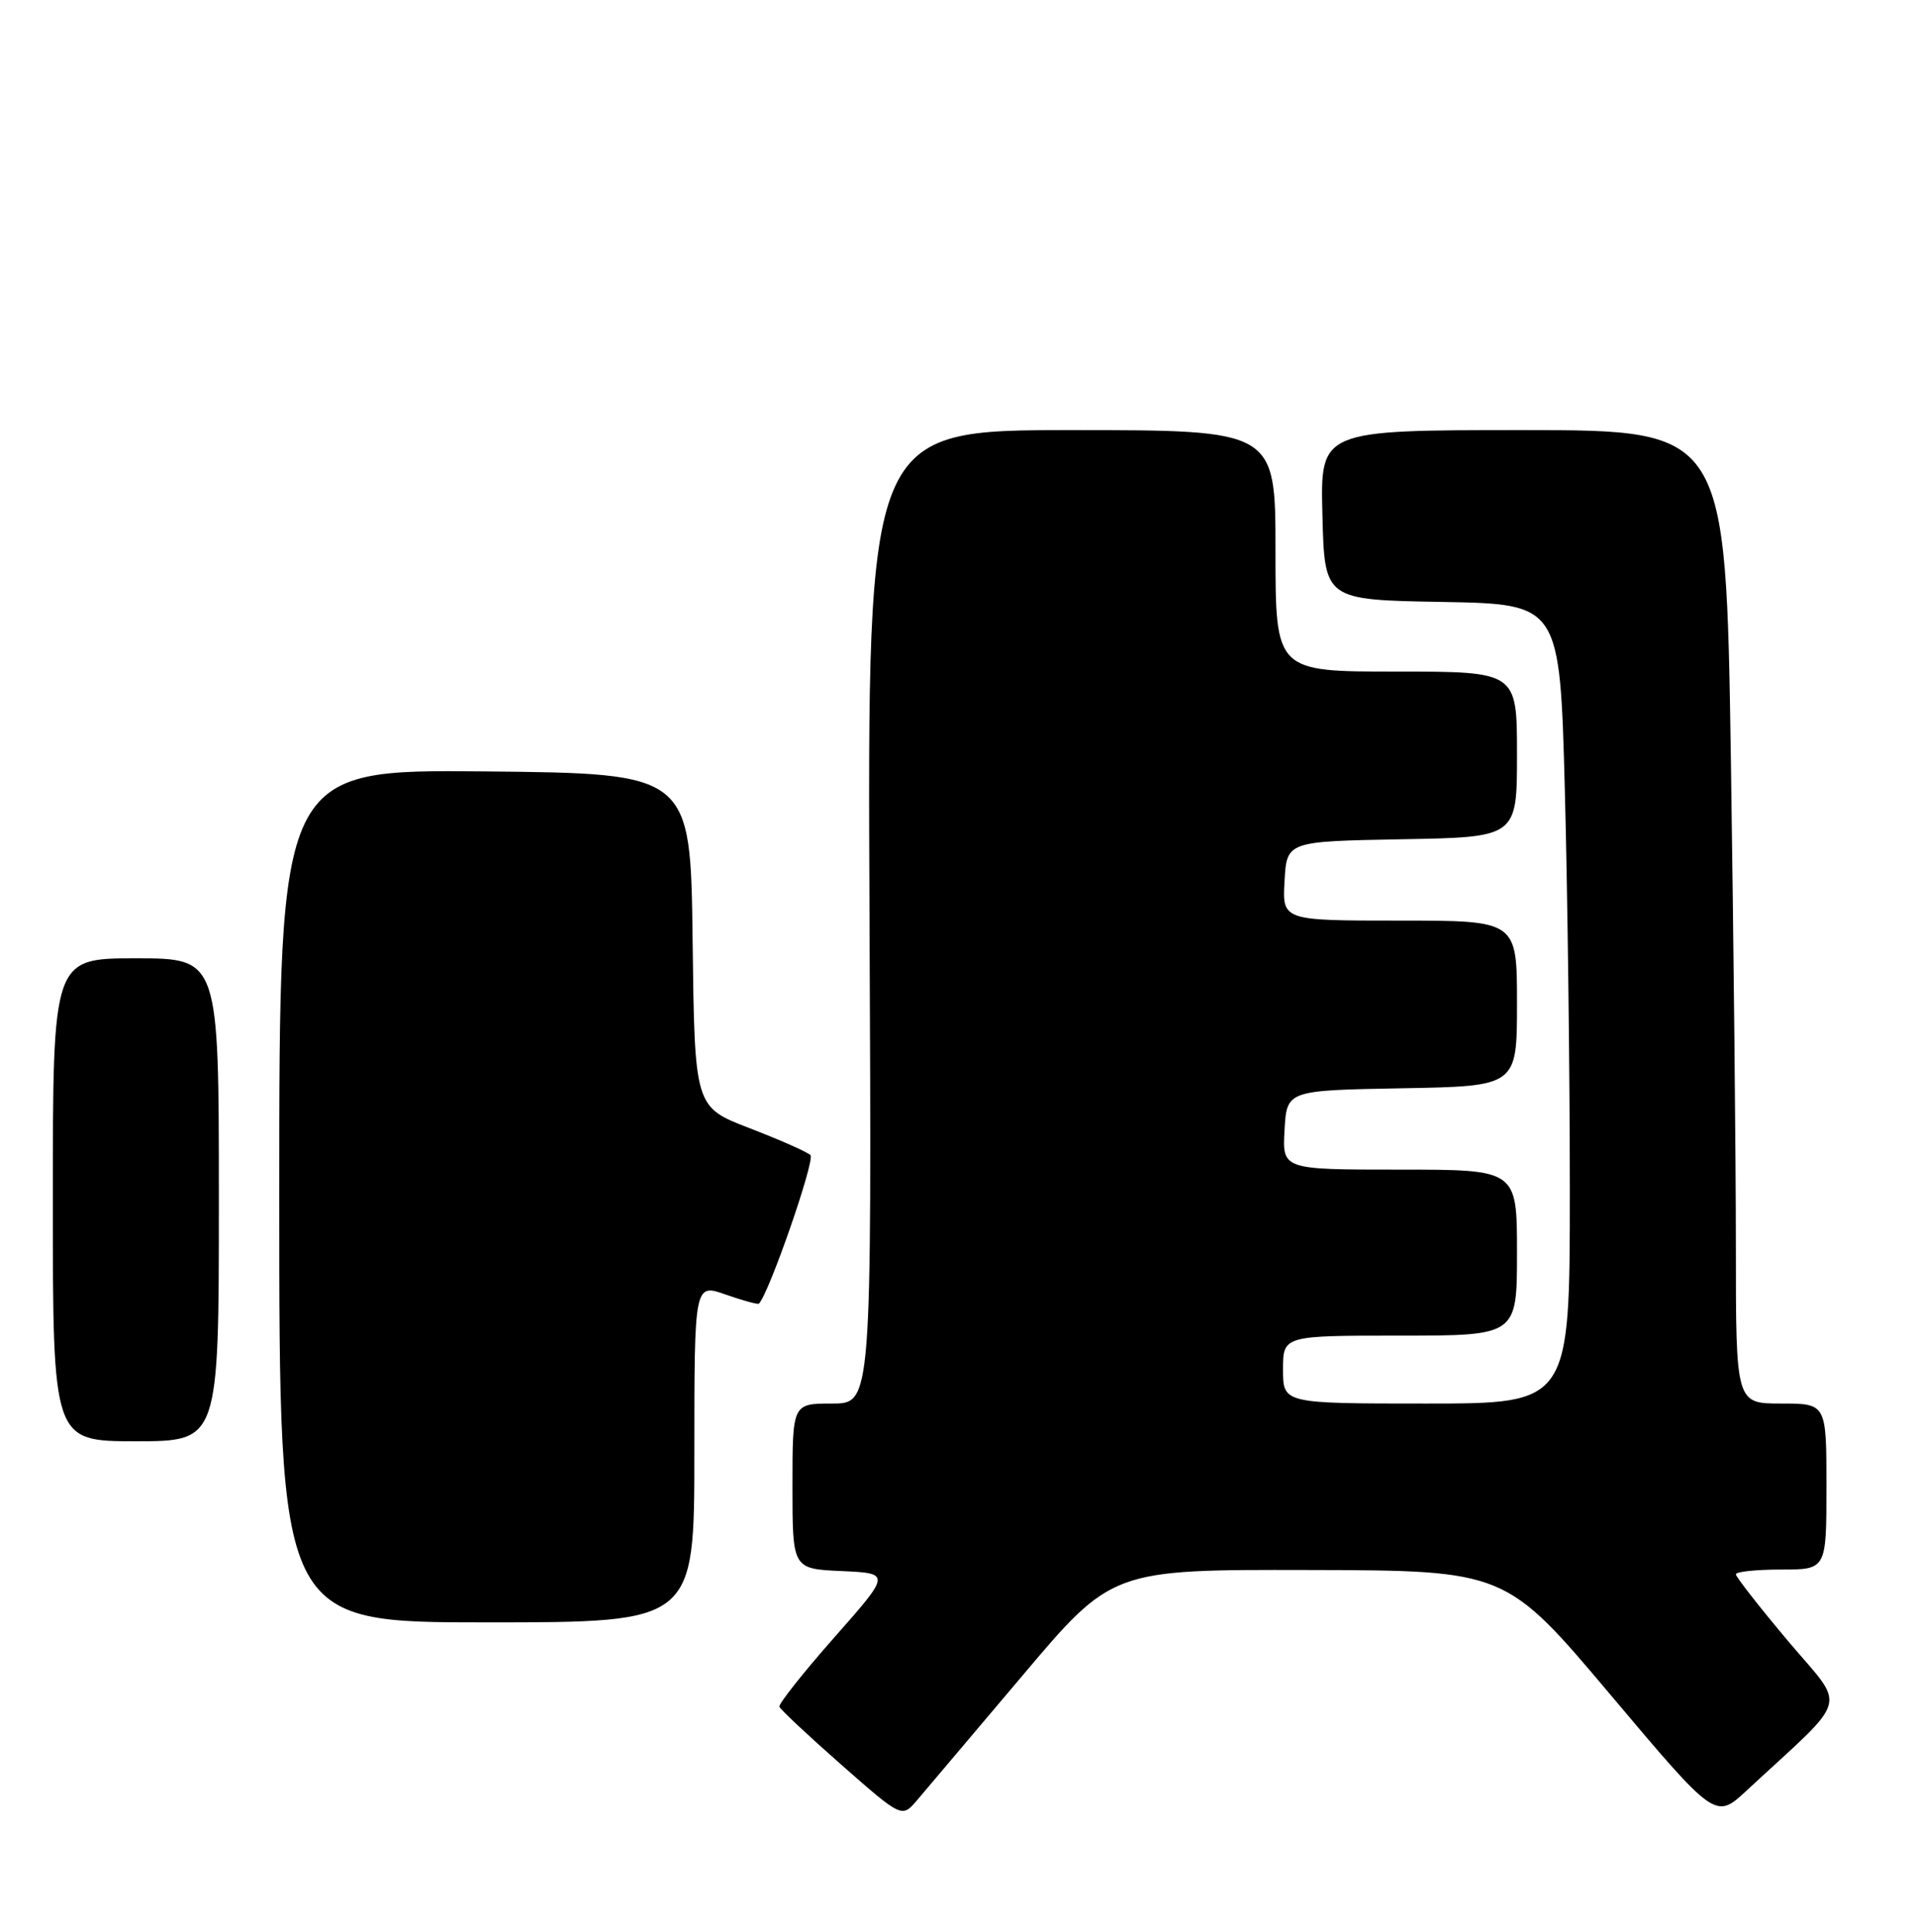 <?xml version="1.0" encoding="UTF-8" standalone="no"?>
<!DOCTYPE svg PUBLIC "-//W3C//DTD SVG 1.1//EN" "http://www.w3.org/Graphics/SVG/1.1/DTD/svg11.dtd" >
<svg xmlns="http://www.w3.org/2000/svg" xmlns:xlink="http://www.w3.org/1999/xlink" version="1.1" viewBox="0 0 254 256">
 <g >
 <path fill="currentColor"
d=" M 135.42 222.12 C 147.33 208.00 147.33 208.00 173.42 208.06 C 199.50 208.12 199.50 208.12 213.40 224.61 C 227.30 241.11 227.30 241.11 231.40 237.31 C 245.30 224.43 244.67 226.68 236.93 217.49 C 233.12 212.96 230.00 208.97 230.00 208.63 C 230.00 208.28 232.70 208.00 236.00 208.00 C 242.00 208.00 242.00 208.00 242.00 197.00 C 242.00 186.00 242.00 186.00 236.00 186.00 C 230.00 186.00 230.00 186.00 230.00 165.16 C 230.00 153.70 229.70 124.68 229.34 100.66 C 228.67 57.00 228.67 57.00 201.80 57.00 C 174.93 57.00 174.93 57.00 175.22 68.25 C 175.50 79.50 175.50 79.50 191.09 79.77 C 206.68 80.05 206.68 80.05 207.34 104.77 C 207.70 118.37 208.00 142.21 208.00 157.75 C 208.00 186.00 208.00 186.00 189.00 186.00 C 170.00 186.00 170.00 186.00 170.00 181.50 C 170.00 177.00 170.00 177.00 185.50 177.00 C 201.00 177.00 201.00 177.00 201.00 166.00 C 201.00 155.00 201.00 155.00 185.45 155.00 C 169.90 155.00 169.90 155.00 170.20 149.75 C 170.50 144.50 170.50 144.50 185.75 144.22 C 201.00 143.95 201.00 143.95 201.00 132.97 C 201.00 122.00 201.00 122.00 185.45 122.00 C 169.90 122.00 169.90 122.00 170.20 116.75 C 170.50 111.50 170.50 111.50 185.75 111.22 C 201.00 110.95 201.00 110.95 201.00 99.97 C 201.00 89.00 201.00 89.00 185.00 89.00 C 169.00 89.00 169.00 89.00 169.00 73.00 C 169.00 57.00 169.00 57.00 141.96 57.00 C 114.92 57.00 114.92 57.00 115.21 121.50 C 115.50 186.00 115.50 186.00 110.25 186.00 C 105.00 186.00 105.00 186.00 105.00 196.95 C 105.00 207.91 105.00 207.91 111.52 208.20 C 118.04 208.50 118.04 208.50 110.54 217.00 C 106.41 221.68 103.14 225.81 103.27 226.18 C 103.40 226.55 107.10 230.02 111.50 233.89 C 119.50 240.92 119.50 240.92 121.50 238.58 C 122.60 237.29 128.86 229.88 135.42 222.12 Z  M 92.00 192.54 C 92.00 170.09 92.00 170.09 96.16 171.56 C 98.44 172.36 100.43 172.90 100.56 172.76 C 101.93 171.34 108.05 153.67 107.38 153.07 C 106.90 152.63 103.25 151.02 99.27 149.49 C 92.04 146.70 92.04 146.70 91.77 124.60 C 91.50 102.50 91.50 102.50 64.25 102.23 C 37.00 101.97 37.00 101.97 37.00 158.48 C 37.00 215.00 37.00 215.00 64.50 215.00 C 92.00 215.00 92.00 215.00 92.00 192.54 Z  M 29.00 159.00 C 29.00 127.00 29.00 127.00 18.00 127.00 C 7.00 127.00 7.00 127.00 7.00 159.00 C 7.00 191.00 7.00 191.00 18.00 191.00 C 29.00 191.00 29.00 191.00 29.00 159.00 Z "/>
</g>
</svg>